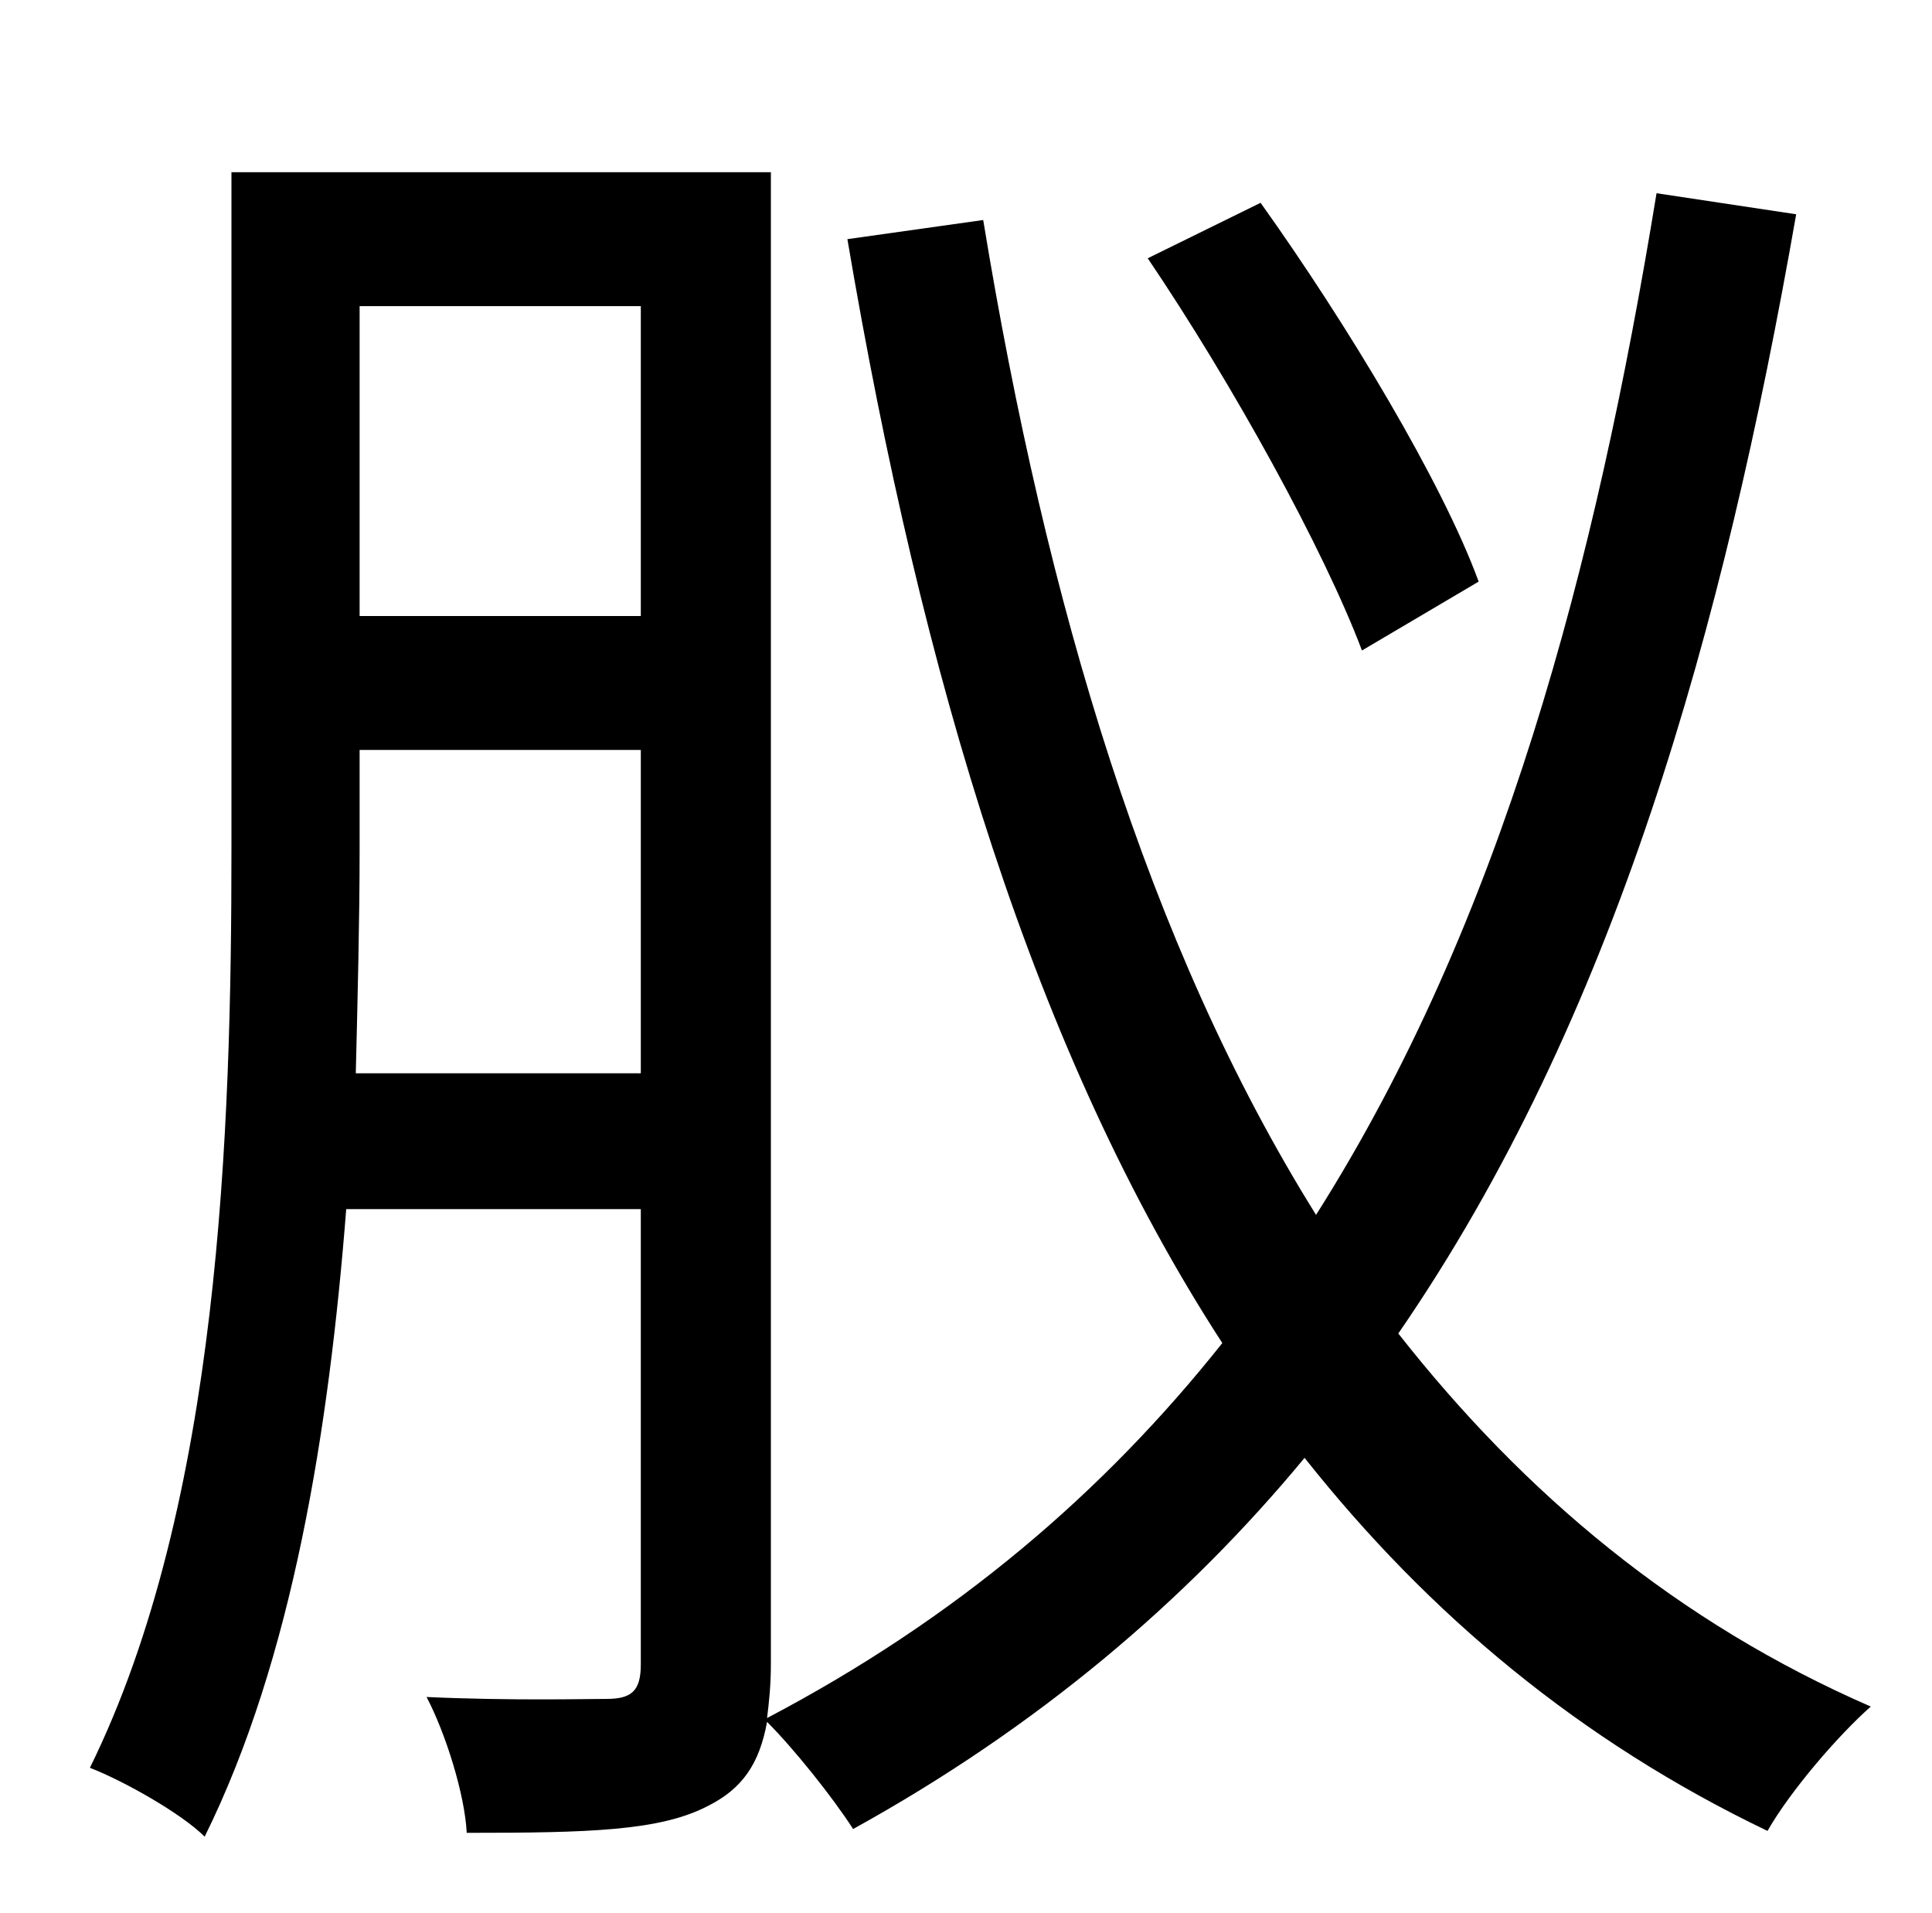 <?xml version="1.0" standalone="no"?>
<!DOCTYPE svg PUBLIC "-//W3C//DTD SVG 1.1//EN" "http://www.w3.org/Graphics/SVG/1.1/DTD/svg11.dtd" >
<svg xmlns="http://www.w3.org/2000/svg" xmlns:xlink="http://www.w3.org/1999/xlink" version="1.1" viewBox="-10 0 1010 1000">
   <path fill="currentColor"
d="M763 304l-61 36c-20 -53 -68 -140 -112 -205l59 -29c45 63 95 146 114 198zM176 561h149v-169h-147v52c0 36 -1 76 -2 117zM325 160h-147v162h147v-162zM856 101l73 11c-38 217 -95 421 -208 585c66 84 146 151 247 195c-17 15 -42 44 -54 65
c-98 -47 -177 -113 -242 -195c-62 75 -140 141 -236 194c-11 -17 -31 -42 -45 -56c-4 22 -13 35 -31 44c-25 13 -62 14 -126 14c-1 -20 -11 -52 -21 -71c44 2 83 1 94 1c13 0 18 -4 18 -18v-238h-154c-9 115 -28 235 -74 328c-12 -12 -42 -29 -60 -36
c68 -138 74 -334 74 -480v-354h282v780c0 11 -1 20 -2 28c99 -52 176 -118 238 -196c-98 -151 -157 -347 -196 -577l71 -10c33 201 86 379 174 520c97 -153 146 -338 178 -534z" />
</svg>
